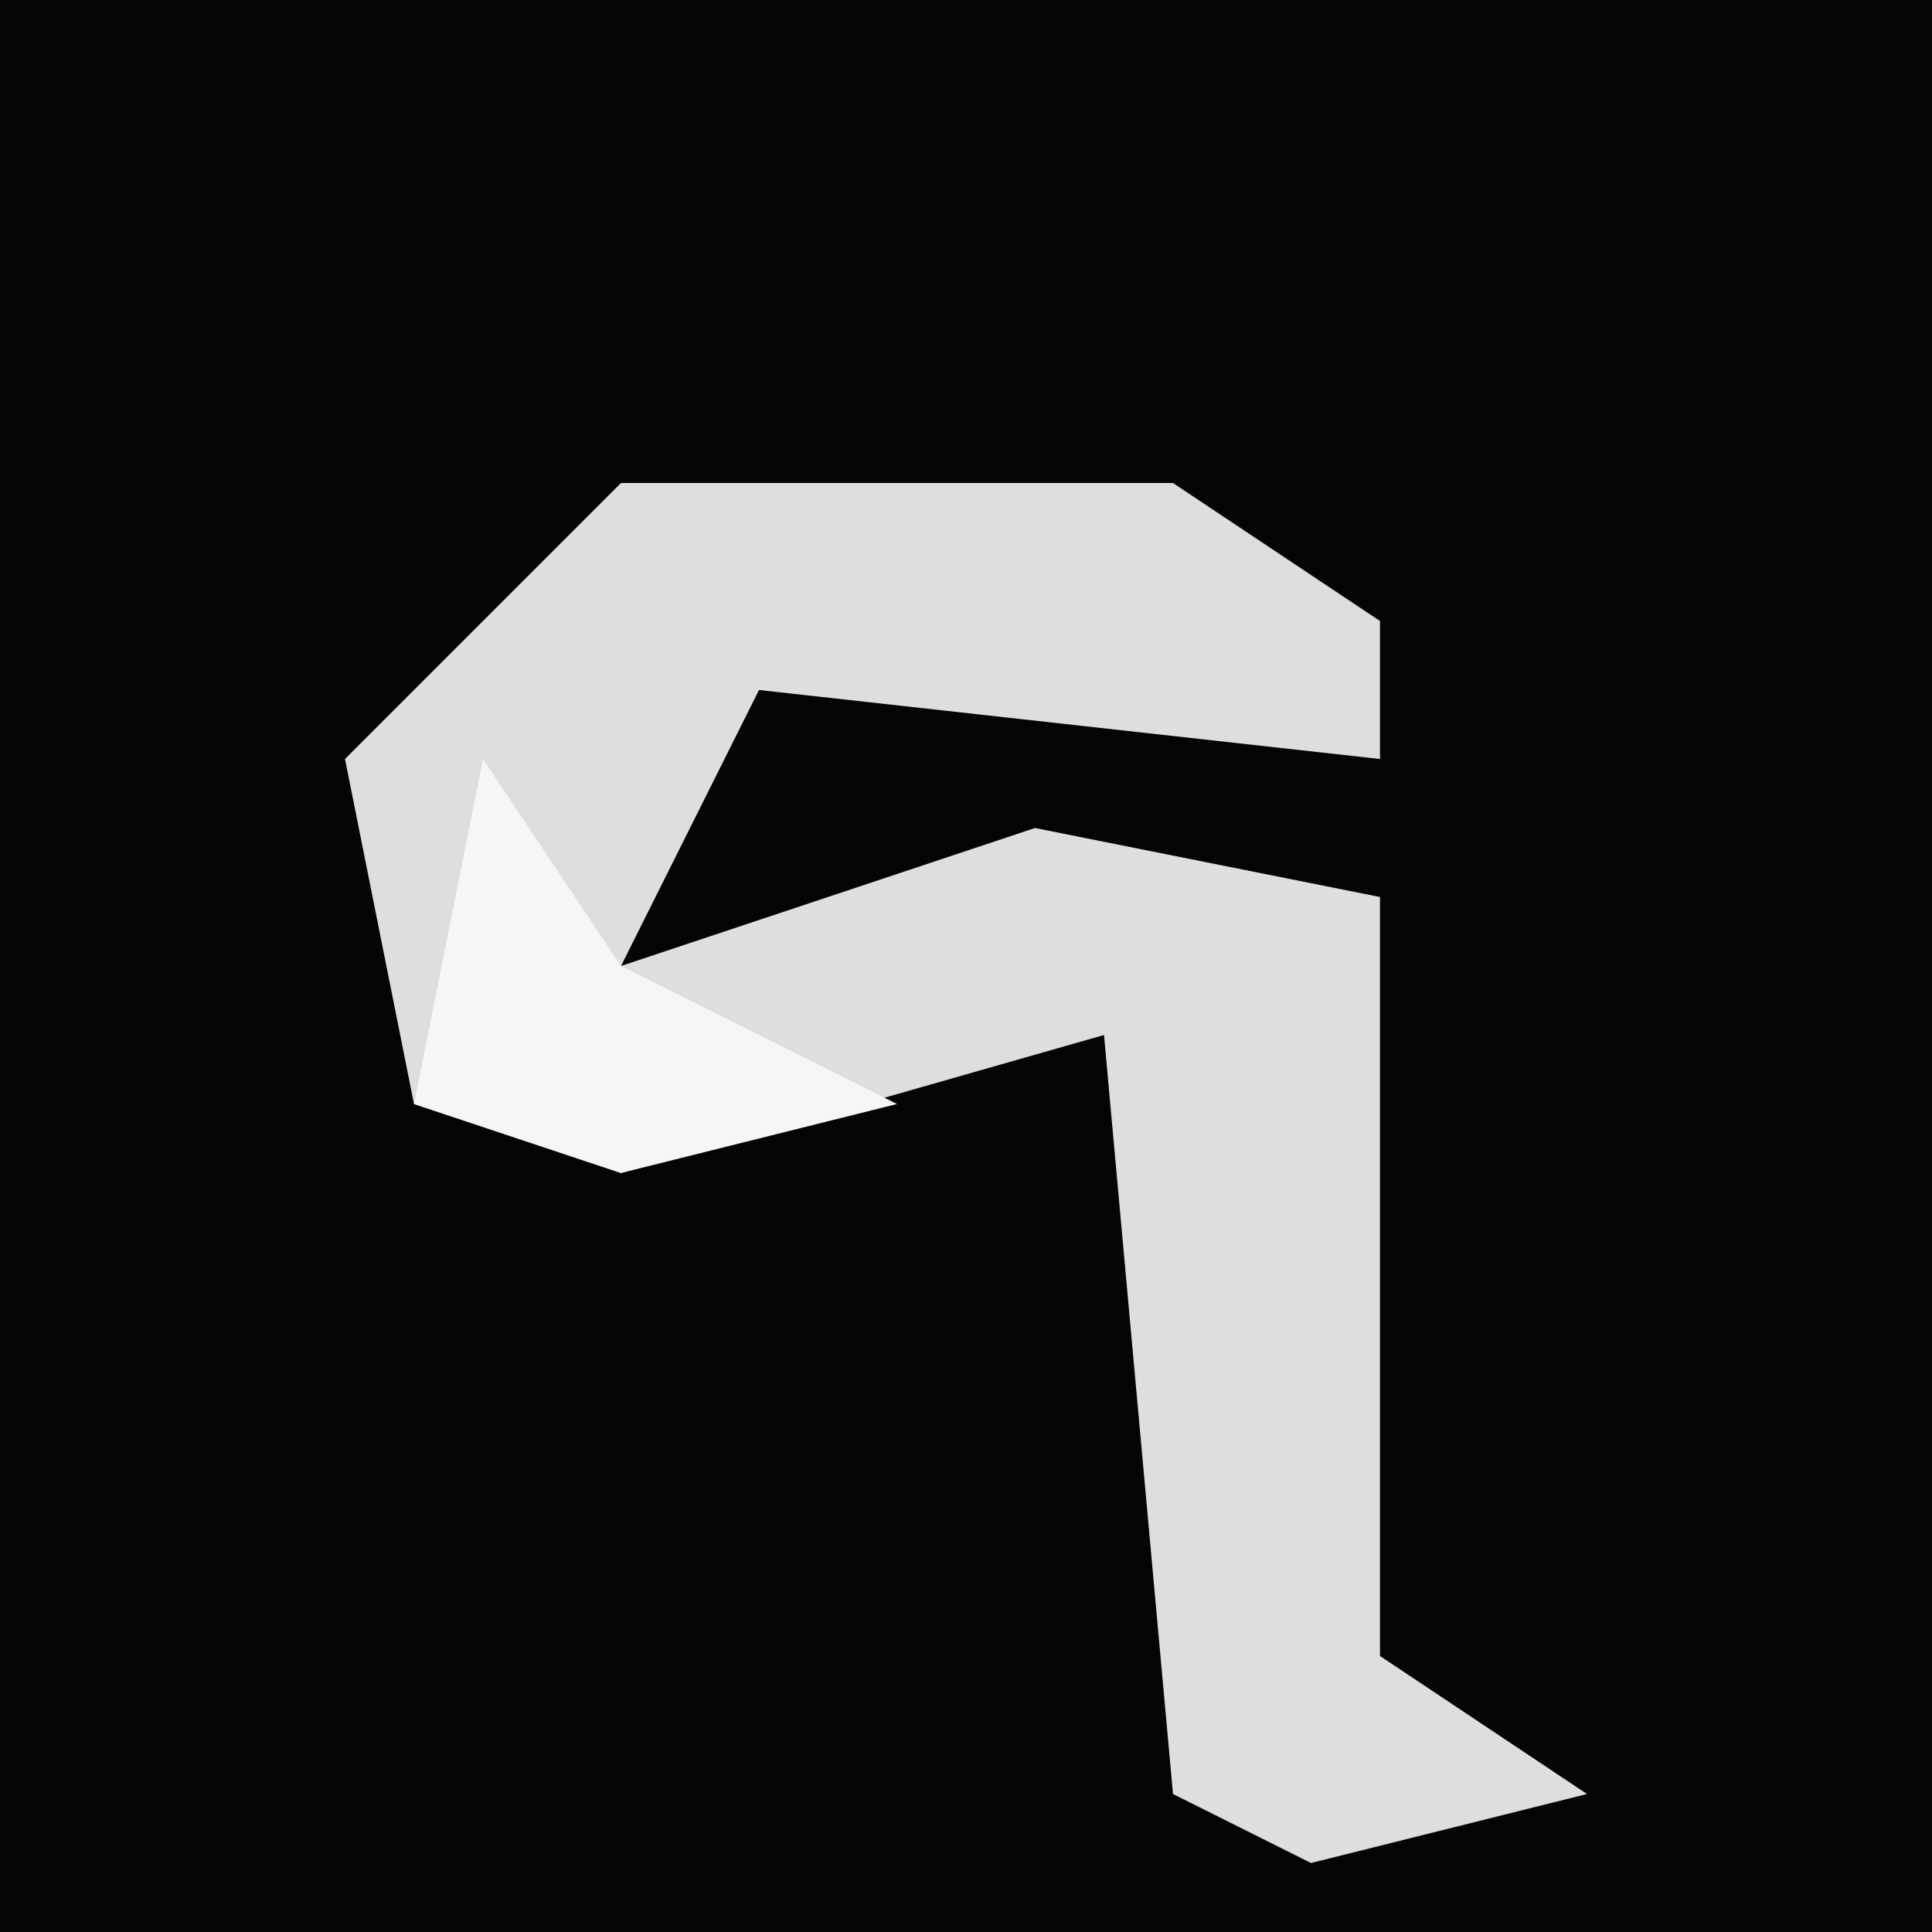 <?xml version="1.0" encoding="UTF-8"?>
<svg version="1.1" xmlns="http://www.w3.org/2000/svg" width="28" height="28">
<path d="M0,0 L28,0 L28,28 L0,28 Z " fill="#040404" transform="translate(0,0)"/>
<path d="M0,0 L8,0 L11,2 L11,4 L2,3 L0,7 L6,5 L11,6 L11,17 L14,19 L10,20 L8,19 L7,8 L0,10 L-3,9 L-4,4 Z " fill="#DEDEDE" transform="translate(9,7)"/>
<path d="M0,0 L2,3 L6,5 L2,6 L-1,5 Z " fill="#F6F6F6" transform="translate(7,11)"/>
</svg>
